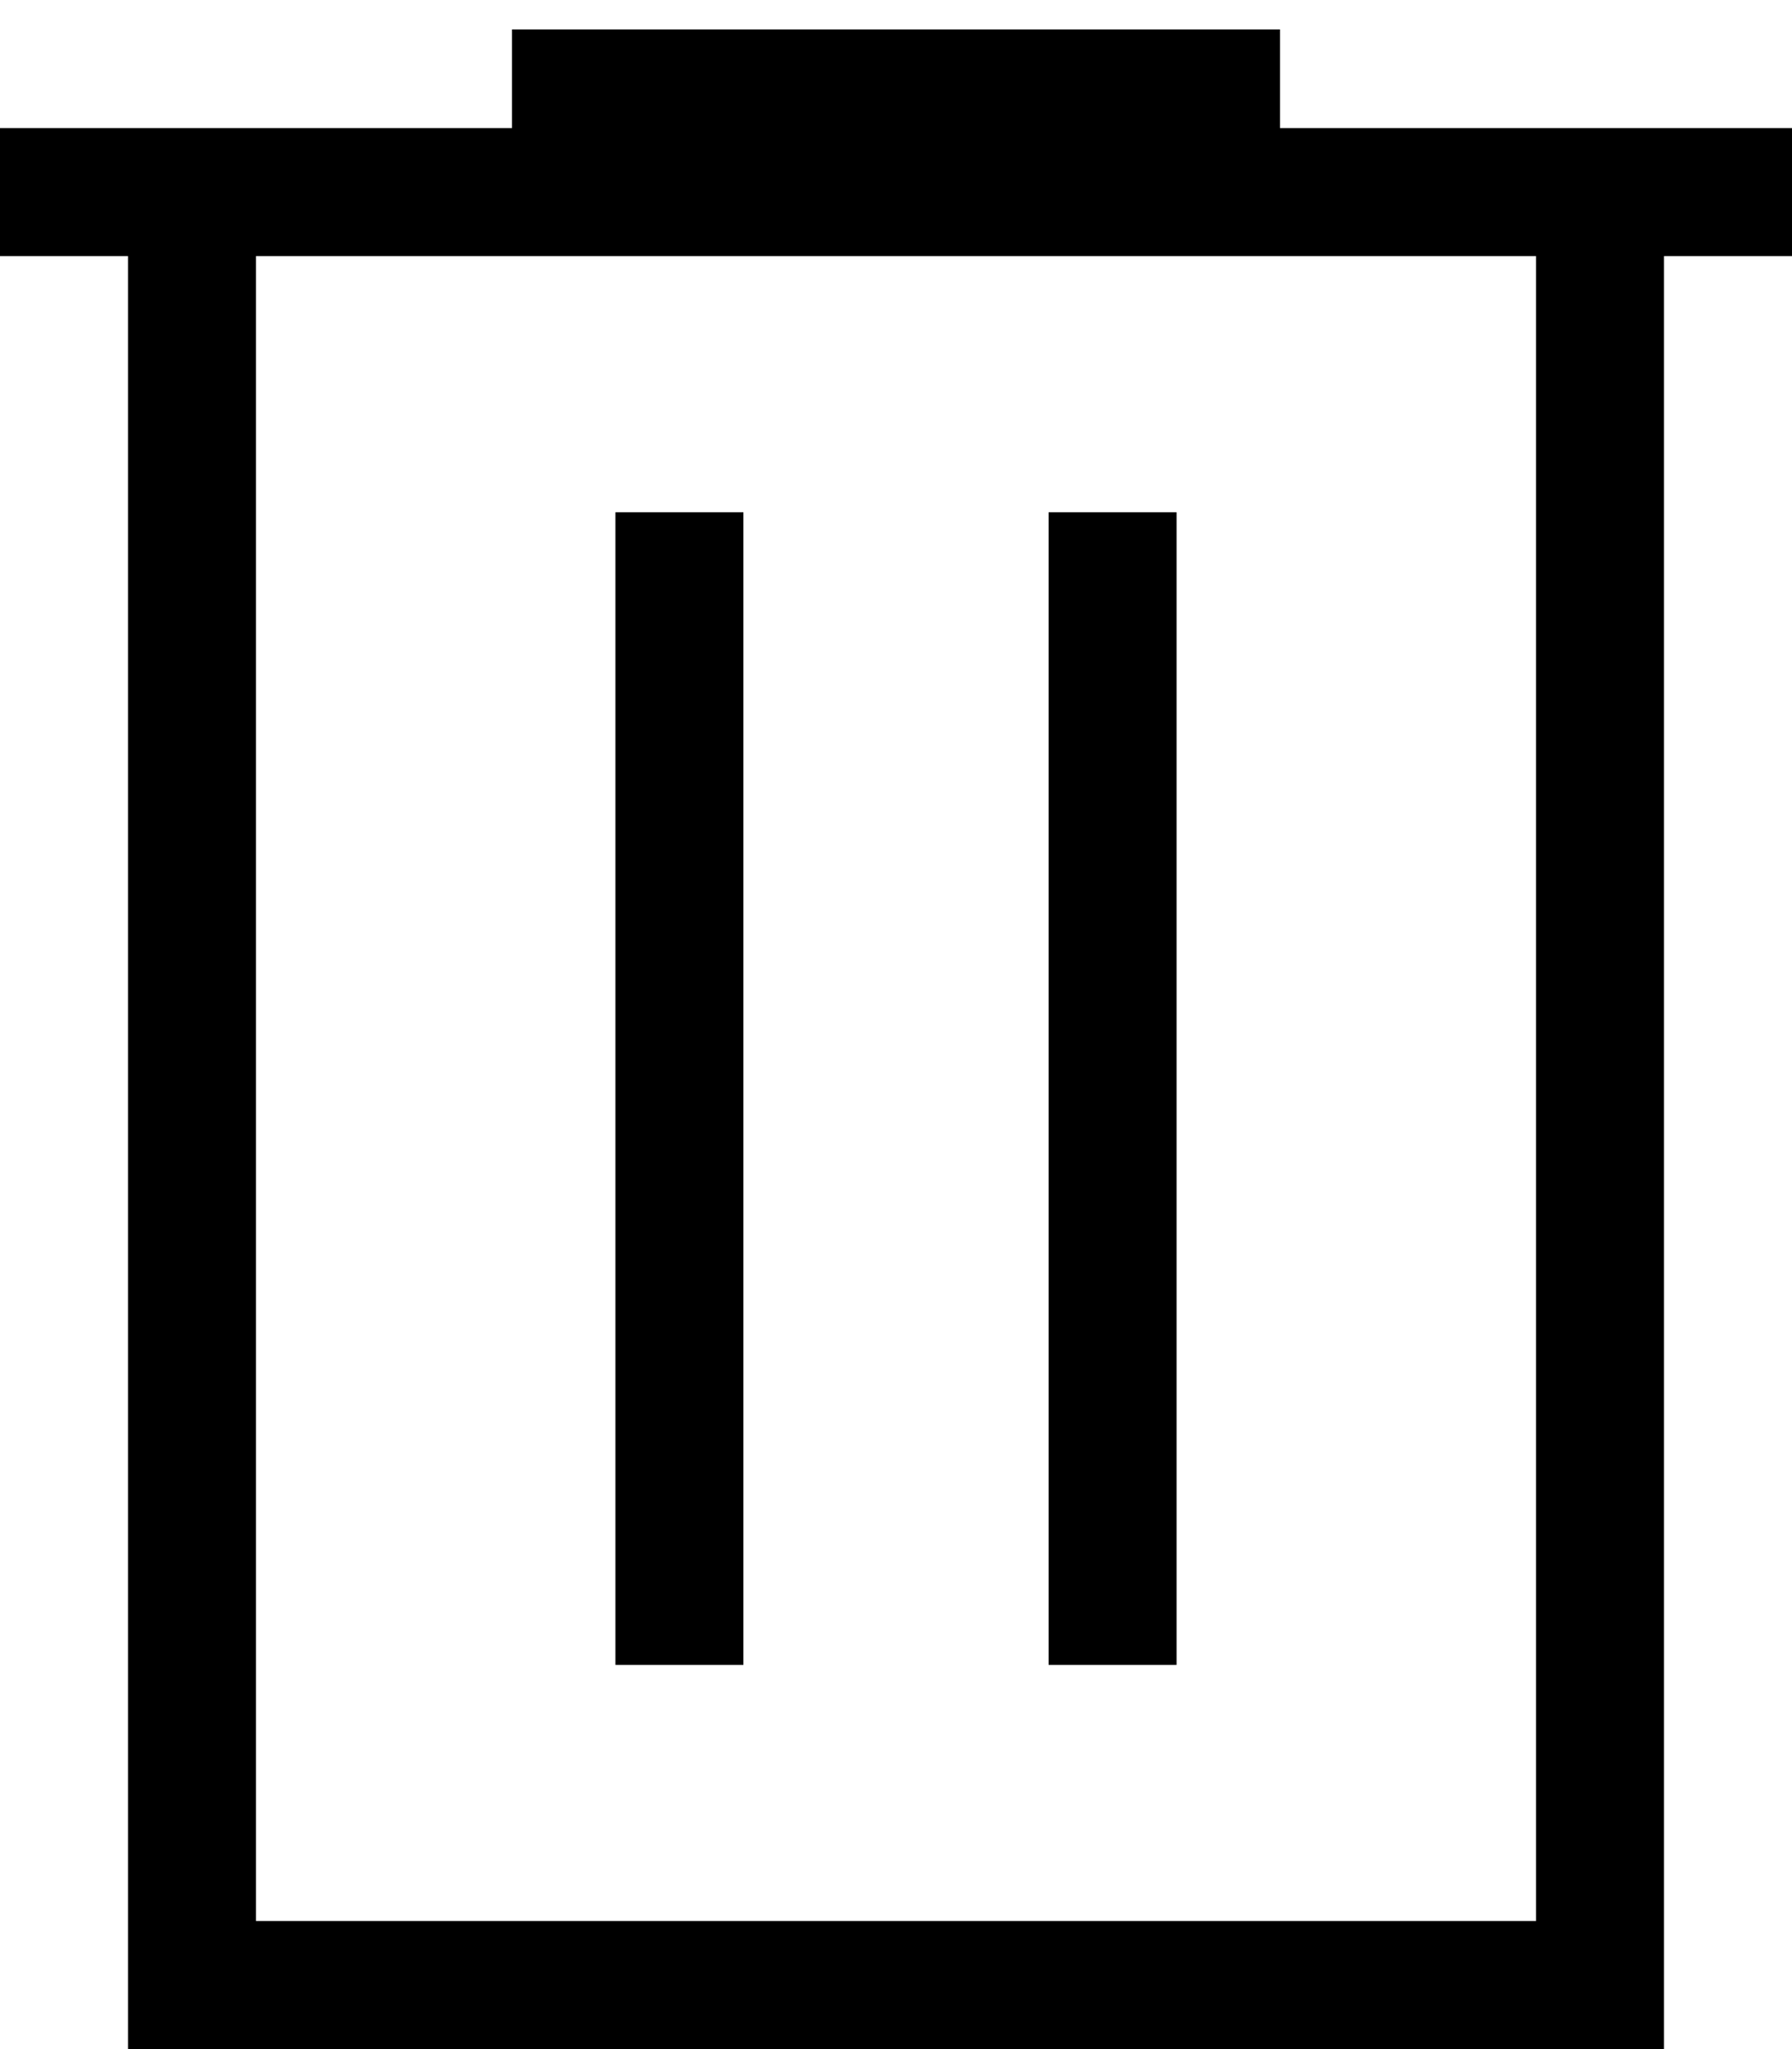 <svg width="14" height="16" viewBox="0 0 14 16" fill="none" xmlns="http://www.w3.org/2000/svg">
<path d="M1 16V2H0V1H4V0.23H10V1H14V2H13V16H1ZM2 15H12V2H2V15ZM4.808 13H5.808V4H4.808V13ZM8.192 13H9.192V4H8.192V13Z" fill="black"/>
</svg>
